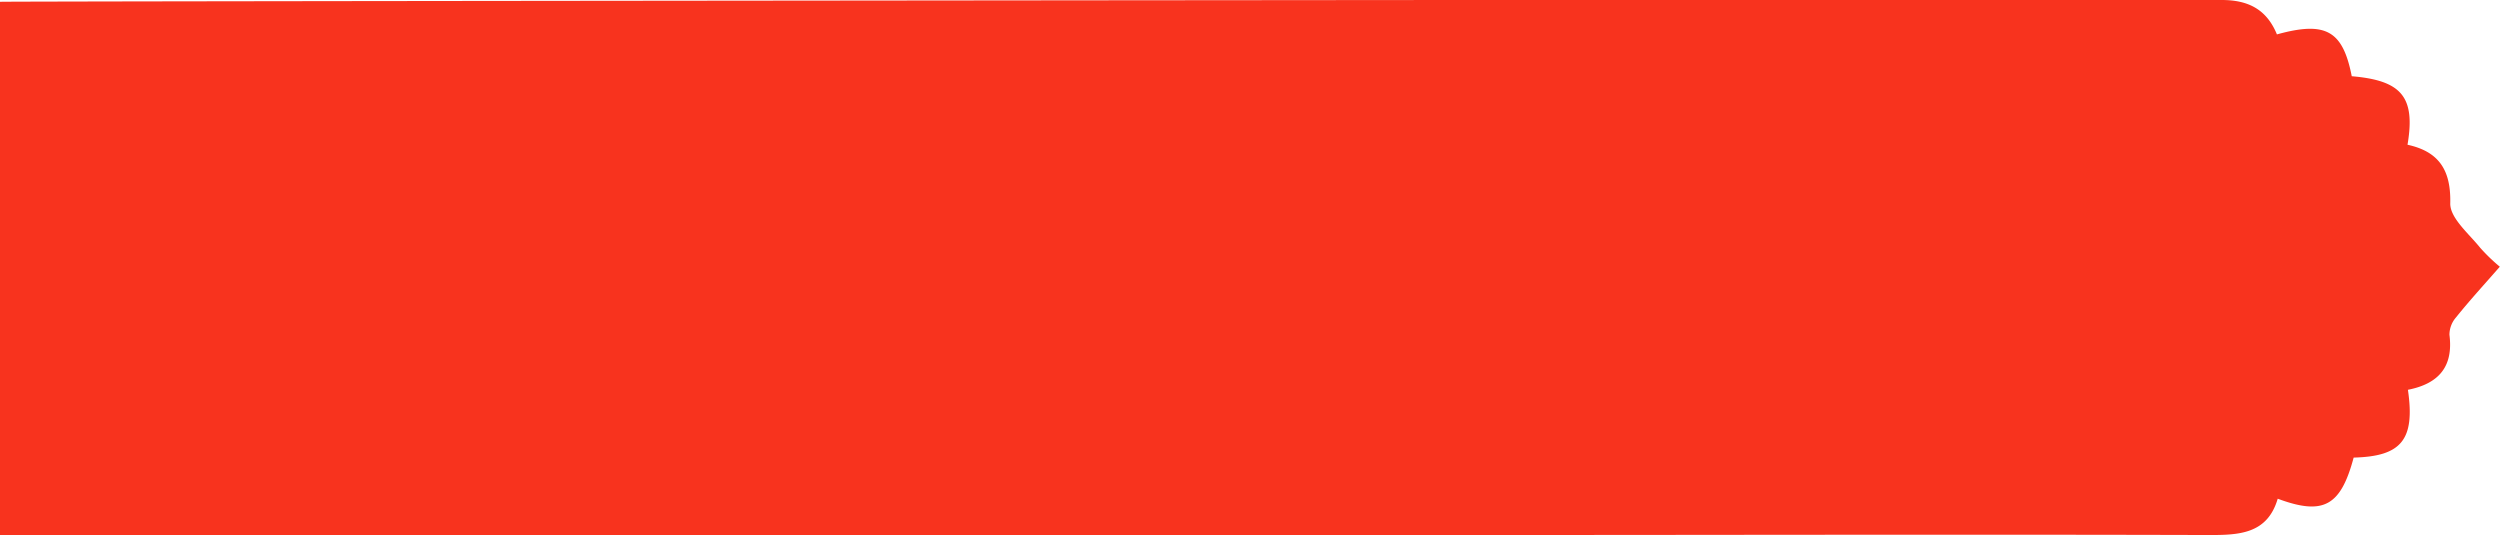 <svg xmlns="http://www.w3.org/2000/svg" viewBox="0 0 249.24 53.34"><defs><style>.cls-1{fill:#f8331e;}</style></defs><title>Asset 6</title><g id="Layer_2" data-name="Layer 2"><g id="Layer_1-2" data-name="Layer 1"><path class="cls-1" d="M240.06,38.86c.73,5-.66,6.64-5.41,6.76-1.29,4.82-3,5.8-7.57,4.1-1.05,3.55-3.88,3.63-7,3.62-24.56-.07-49.12,0-73.68,0H0V.18C.86.12,144.83,0,145.5,0c25.35,0,50.69,0,76,0,2.73,0,4.5,1,5.5,3.43,4.88-1.35,6.57-.37,7.46,4.17,5,.42,6.36,2.09,5.56,6.83,3.11.68,4.35,2.5,4.26,5.88,0,1.45,1.87,3,3,4.41a18,18,0,0,0,1.94,1.87c-1.49,1.71-3,3.35-4.37,5.06a2.64,2.64,0,0,0-.65,1.73C244.6,36.52,243.17,38.25,240.06,38.86Z"/></g></g></svg>
